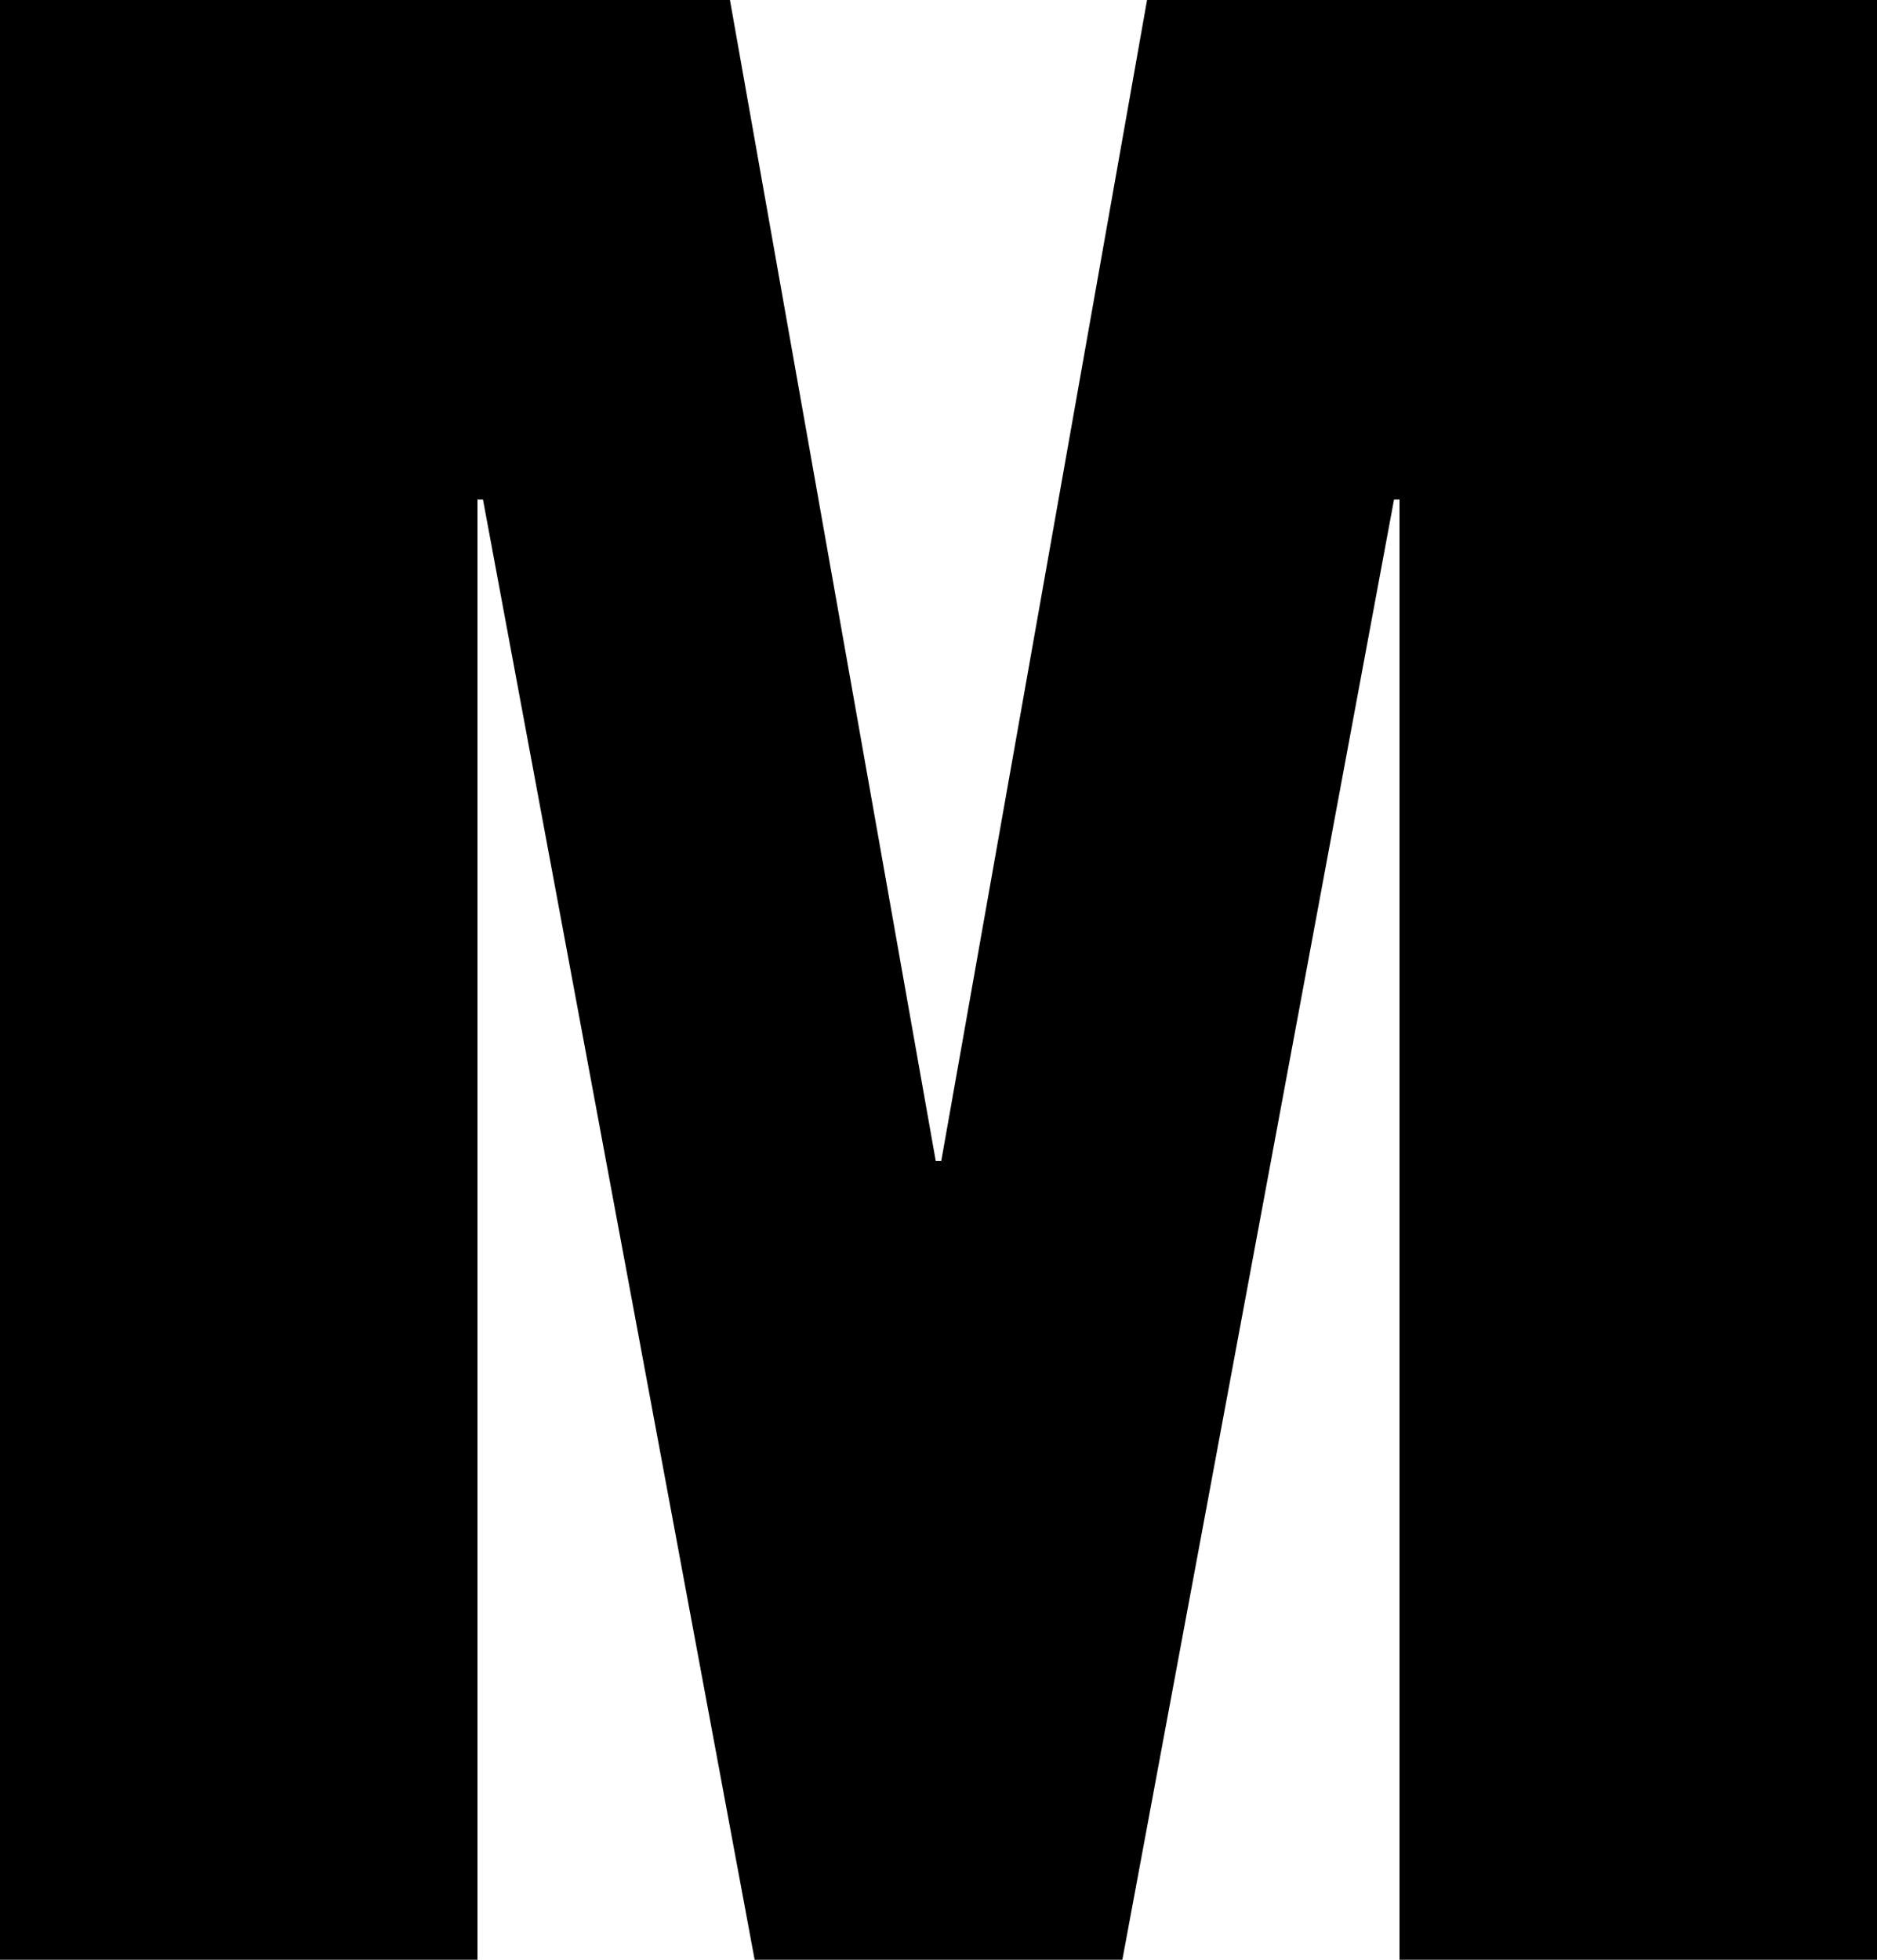 <svg id="Layer_1" data-name="Layer 1" xmlns="http://www.w3.org/2000/svg" viewBox="0 0 109.44 114.24"><title>letter-m</title><path d="M42.56,0l12,67.68h.32L66.88,0h42.56V114.24H81.6V29.12h-.32L65.44,114.24H44L28.16,29.12h-.32v85.12H0V0Z"/></svg>